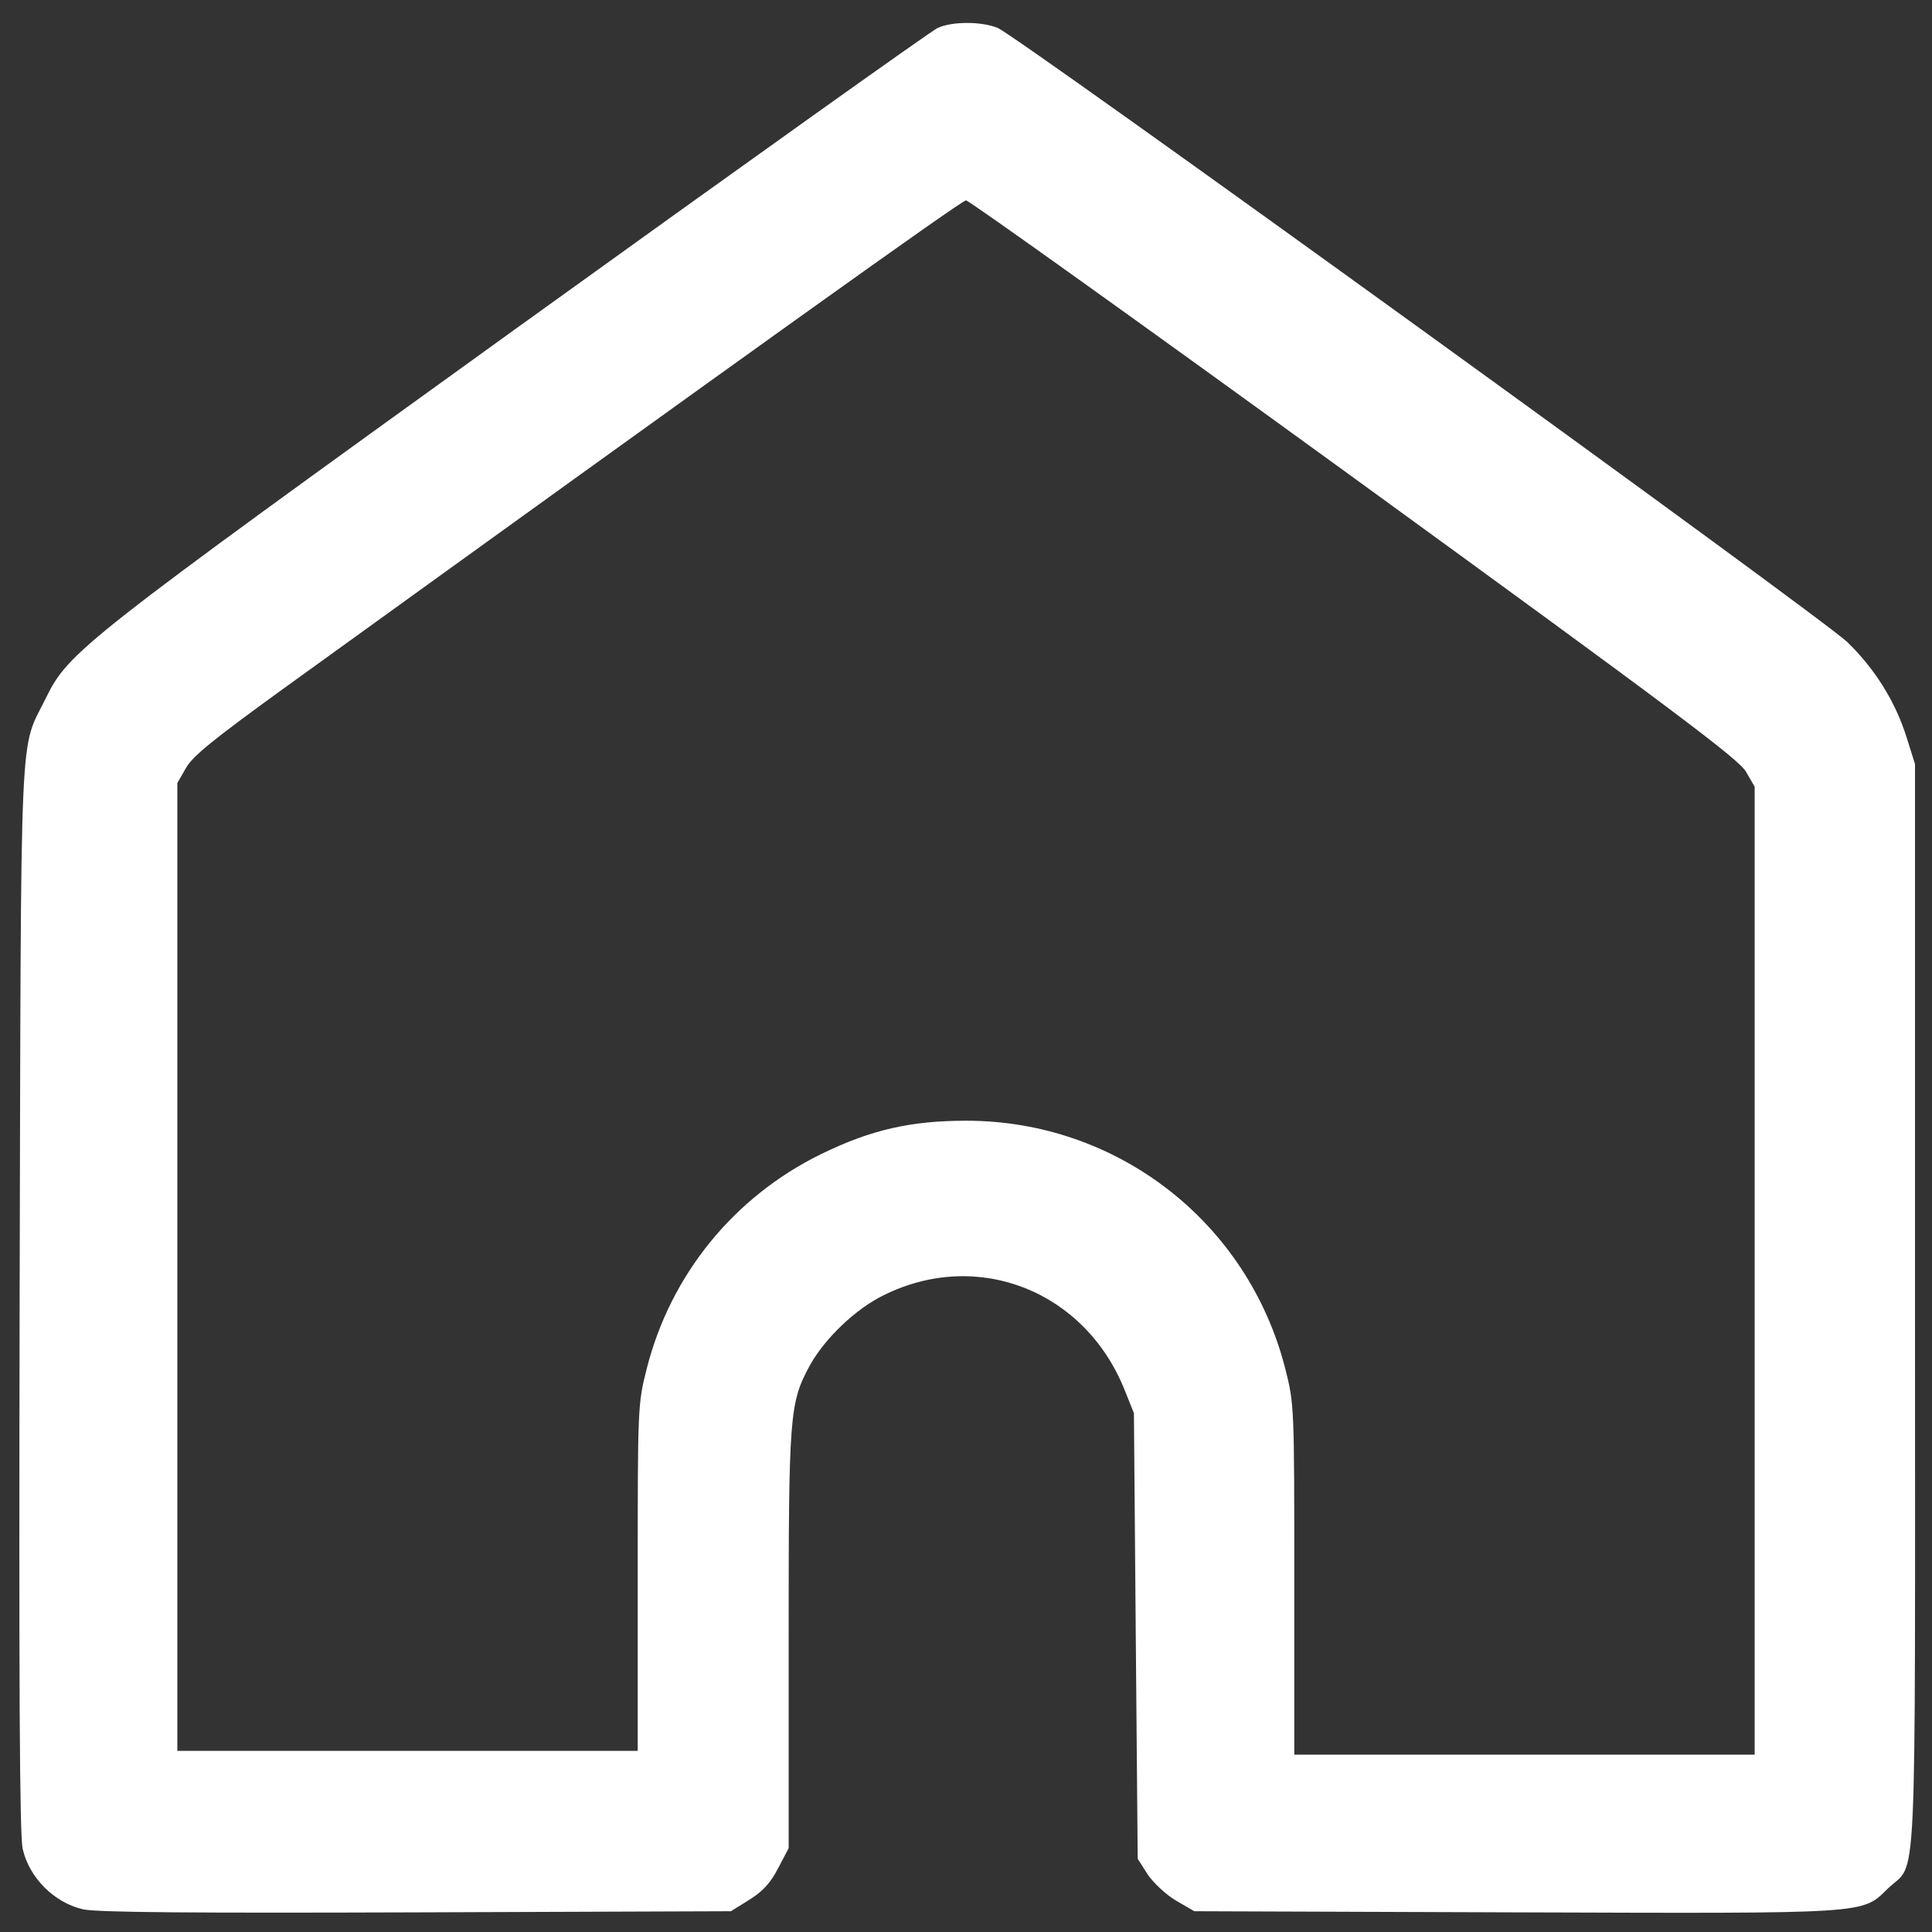 <svg width="24" height="24" viewBox="0 0 24 24" fill="none" xmlns="http://www.w3.org/2000/svg">
<rect x="0" y="0" width="24" height="24" fill="#333333" stroke="none"/>
<g clip-path="url(#clip0_121_2348)">
<path d="M11.648 0.347C11.573 0.38 9.22 2.058 6.422 4.073C0.998 7.983 0.853 8.095 0.567 8.677C0.239 9.347 0.262 8.78 0.244 16.102C0.234 21.019 0.244 22.777 0.281 22.964C0.361 23.325 0.675 23.639 1.036 23.719C1.219 23.756 2.334 23.766 5.184 23.756L9.08 23.742L9.305 23.602C9.473 23.498 9.572 23.391 9.666 23.208L9.797 22.959V20.372C9.797 17.559 9.806 17.428 10.064 16.955C10.247 16.627 10.631 16.256 10.983 16.087C12.15 15.511 13.481 16.036 13.973 17.273L14.086 17.555L14.109 20.325L14.133 23.091L14.259 23.288C14.33 23.391 14.489 23.541 14.611 23.611L14.836 23.742L18.816 23.756C23.25 23.77 23.123 23.78 23.451 23.461C23.822 23.1 23.789 23.794 23.789 16.242V9.492L23.686 9.164C23.545 8.714 23.292 8.311 22.95 7.978C22.636 7.673 12.652 0.455 12.394 0.347C12.202 0.267 11.836 0.262 11.648 0.347ZM16.828 5.944C20.77 8.808 21.6 9.431 21.689 9.586L21.797 9.773V15.783V21.797H18.938H16.078V19.622C16.078 17.475 16.078 17.442 15.966 17.002C15.502 15.183 13.88 13.922 12.005 13.922C11.311 13.922 10.819 14.034 10.195 14.339C9.117 14.869 8.33 15.834 8.034 17.002C7.922 17.442 7.922 17.475 7.922 19.598V21.75H5.062H2.203V15.736V9.727L2.311 9.539C2.391 9.394 2.662 9.178 3.469 8.592C9.384 4.322 11.939 2.494 12 2.489C12.037 2.489 14.213 4.045 16.828 5.944Z" fill="white"/>
</g>
<defs>
<clipPath id="clip0_121_2348">
<rect width="24" height="24" fill="white"/>
</clipPath>
</defs>
</svg>
